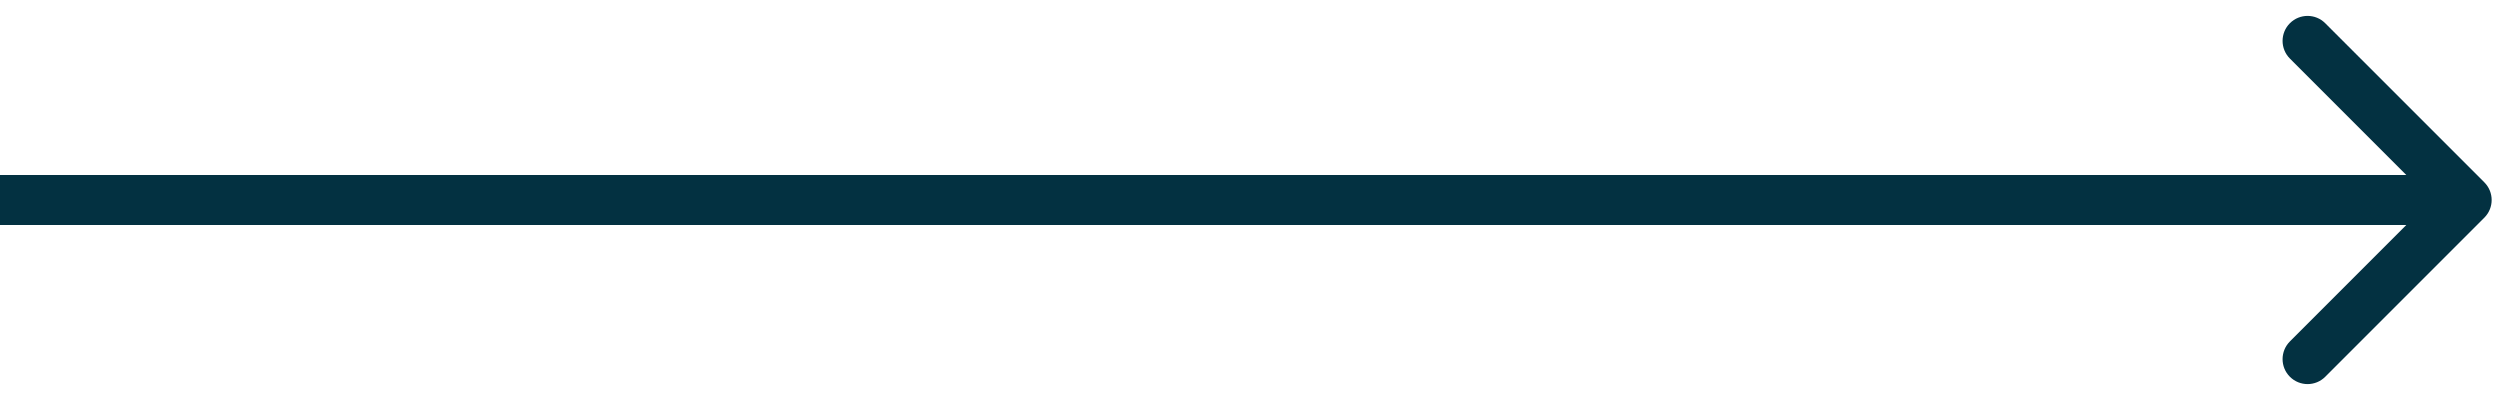 <svg width="75" height="12" viewBox="0 0 75 12" fill="none" xmlns="http://www.w3.org/2000/svg">
<path d="M74.53 6.53C74.823 6.237 74.823 5.763 74.53 5.47L69.757 0.697C69.465 0.404 68.99 0.404 68.697 0.697C68.404 0.99 68.404 1.464 68.697 1.757L72.939 6L68.697 10.243C68.404 10.536 68.404 11.01 68.697 11.303C68.99 11.596 69.465 11.596 69.757 11.303L74.53 6.53ZM0 6.75H74V5.25H0V6.75Z" fill="#033141"/>
</svg>

